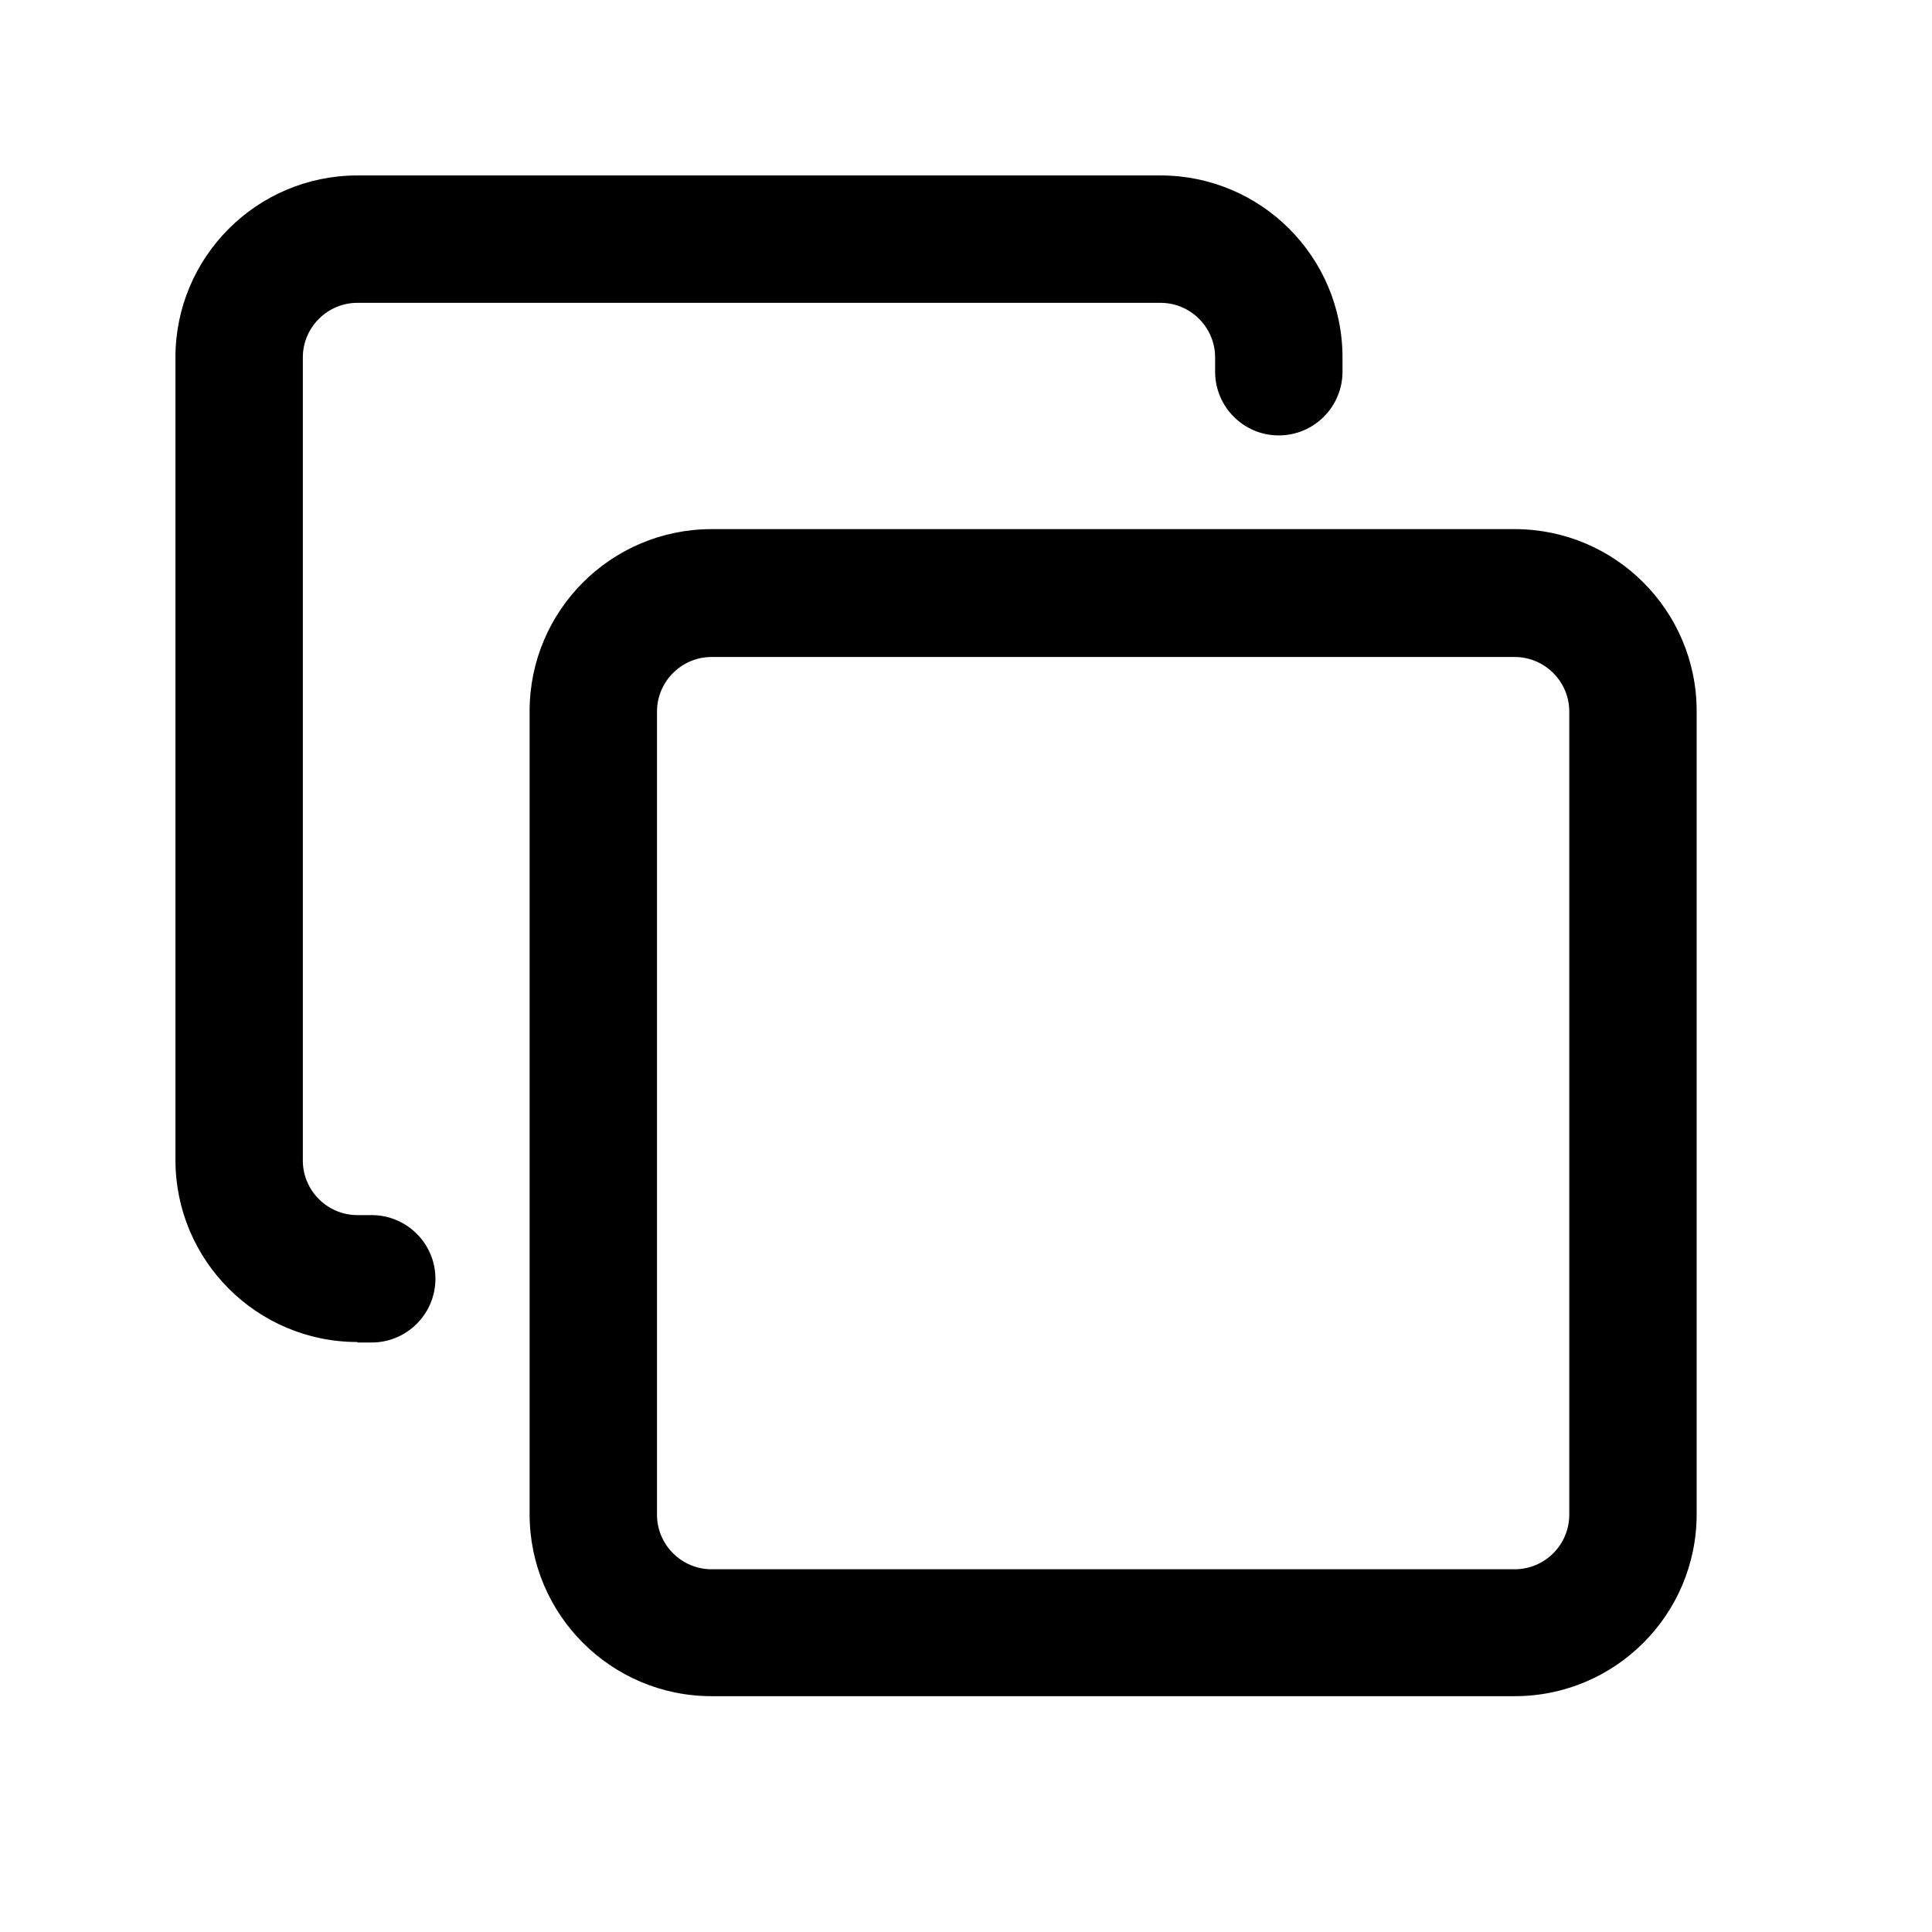<svg width="16" height="16" viewBox="0 0 16 16" fill="none" xmlns="http://www.w3.org/2000/svg">
<path d="M2.96 11.114C2.128 11.114 1.453 10.438 1.453 9.607V2.96C1.453 2.128 2.128 1.453 2.96 1.453H9.611C10.443 1.453 11.118 2.128 11.118 2.96V3.078C11.118 3.369 10.882 3.606 10.59 3.606C10.299 3.606 10.063 3.369 10.063 3.078V2.96C10.063 2.711 9.86 2.508 9.611 2.508H2.96C2.711 2.508 2.508 2.711 2.508 2.96V9.611C2.508 9.86 2.711 10.063 2.96 10.063H3.078C3.369 10.063 3.606 10.299 3.606 10.59C3.606 10.882 3.369 11.118 3.078 11.118H2.96V11.114Z" fill="currentColor"/>
<path fill-rule="evenodd" clip-rule="evenodd" d="M5.893 14.047C5.062 14.047 4.386 13.372 4.386 12.54V5.889C4.386 5.057 5.062 4.382 5.893 4.382H12.544C13.376 4.382 14.051 5.057 14.051 5.889V12.54C14.051 13.372 13.376 14.047 12.544 14.047H5.893ZM5.893 5.441C5.644 5.441 5.441 5.644 5.441 5.893V12.544C5.441 12.793 5.644 12.996 5.893 12.996H12.544C12.793 12.996 12.996 12.793 12.996 12.544V5.893C12.996 5.644 12.793 5.441 12.544 5.441H5.893Z" fill="currentColor"/>
</svg>
